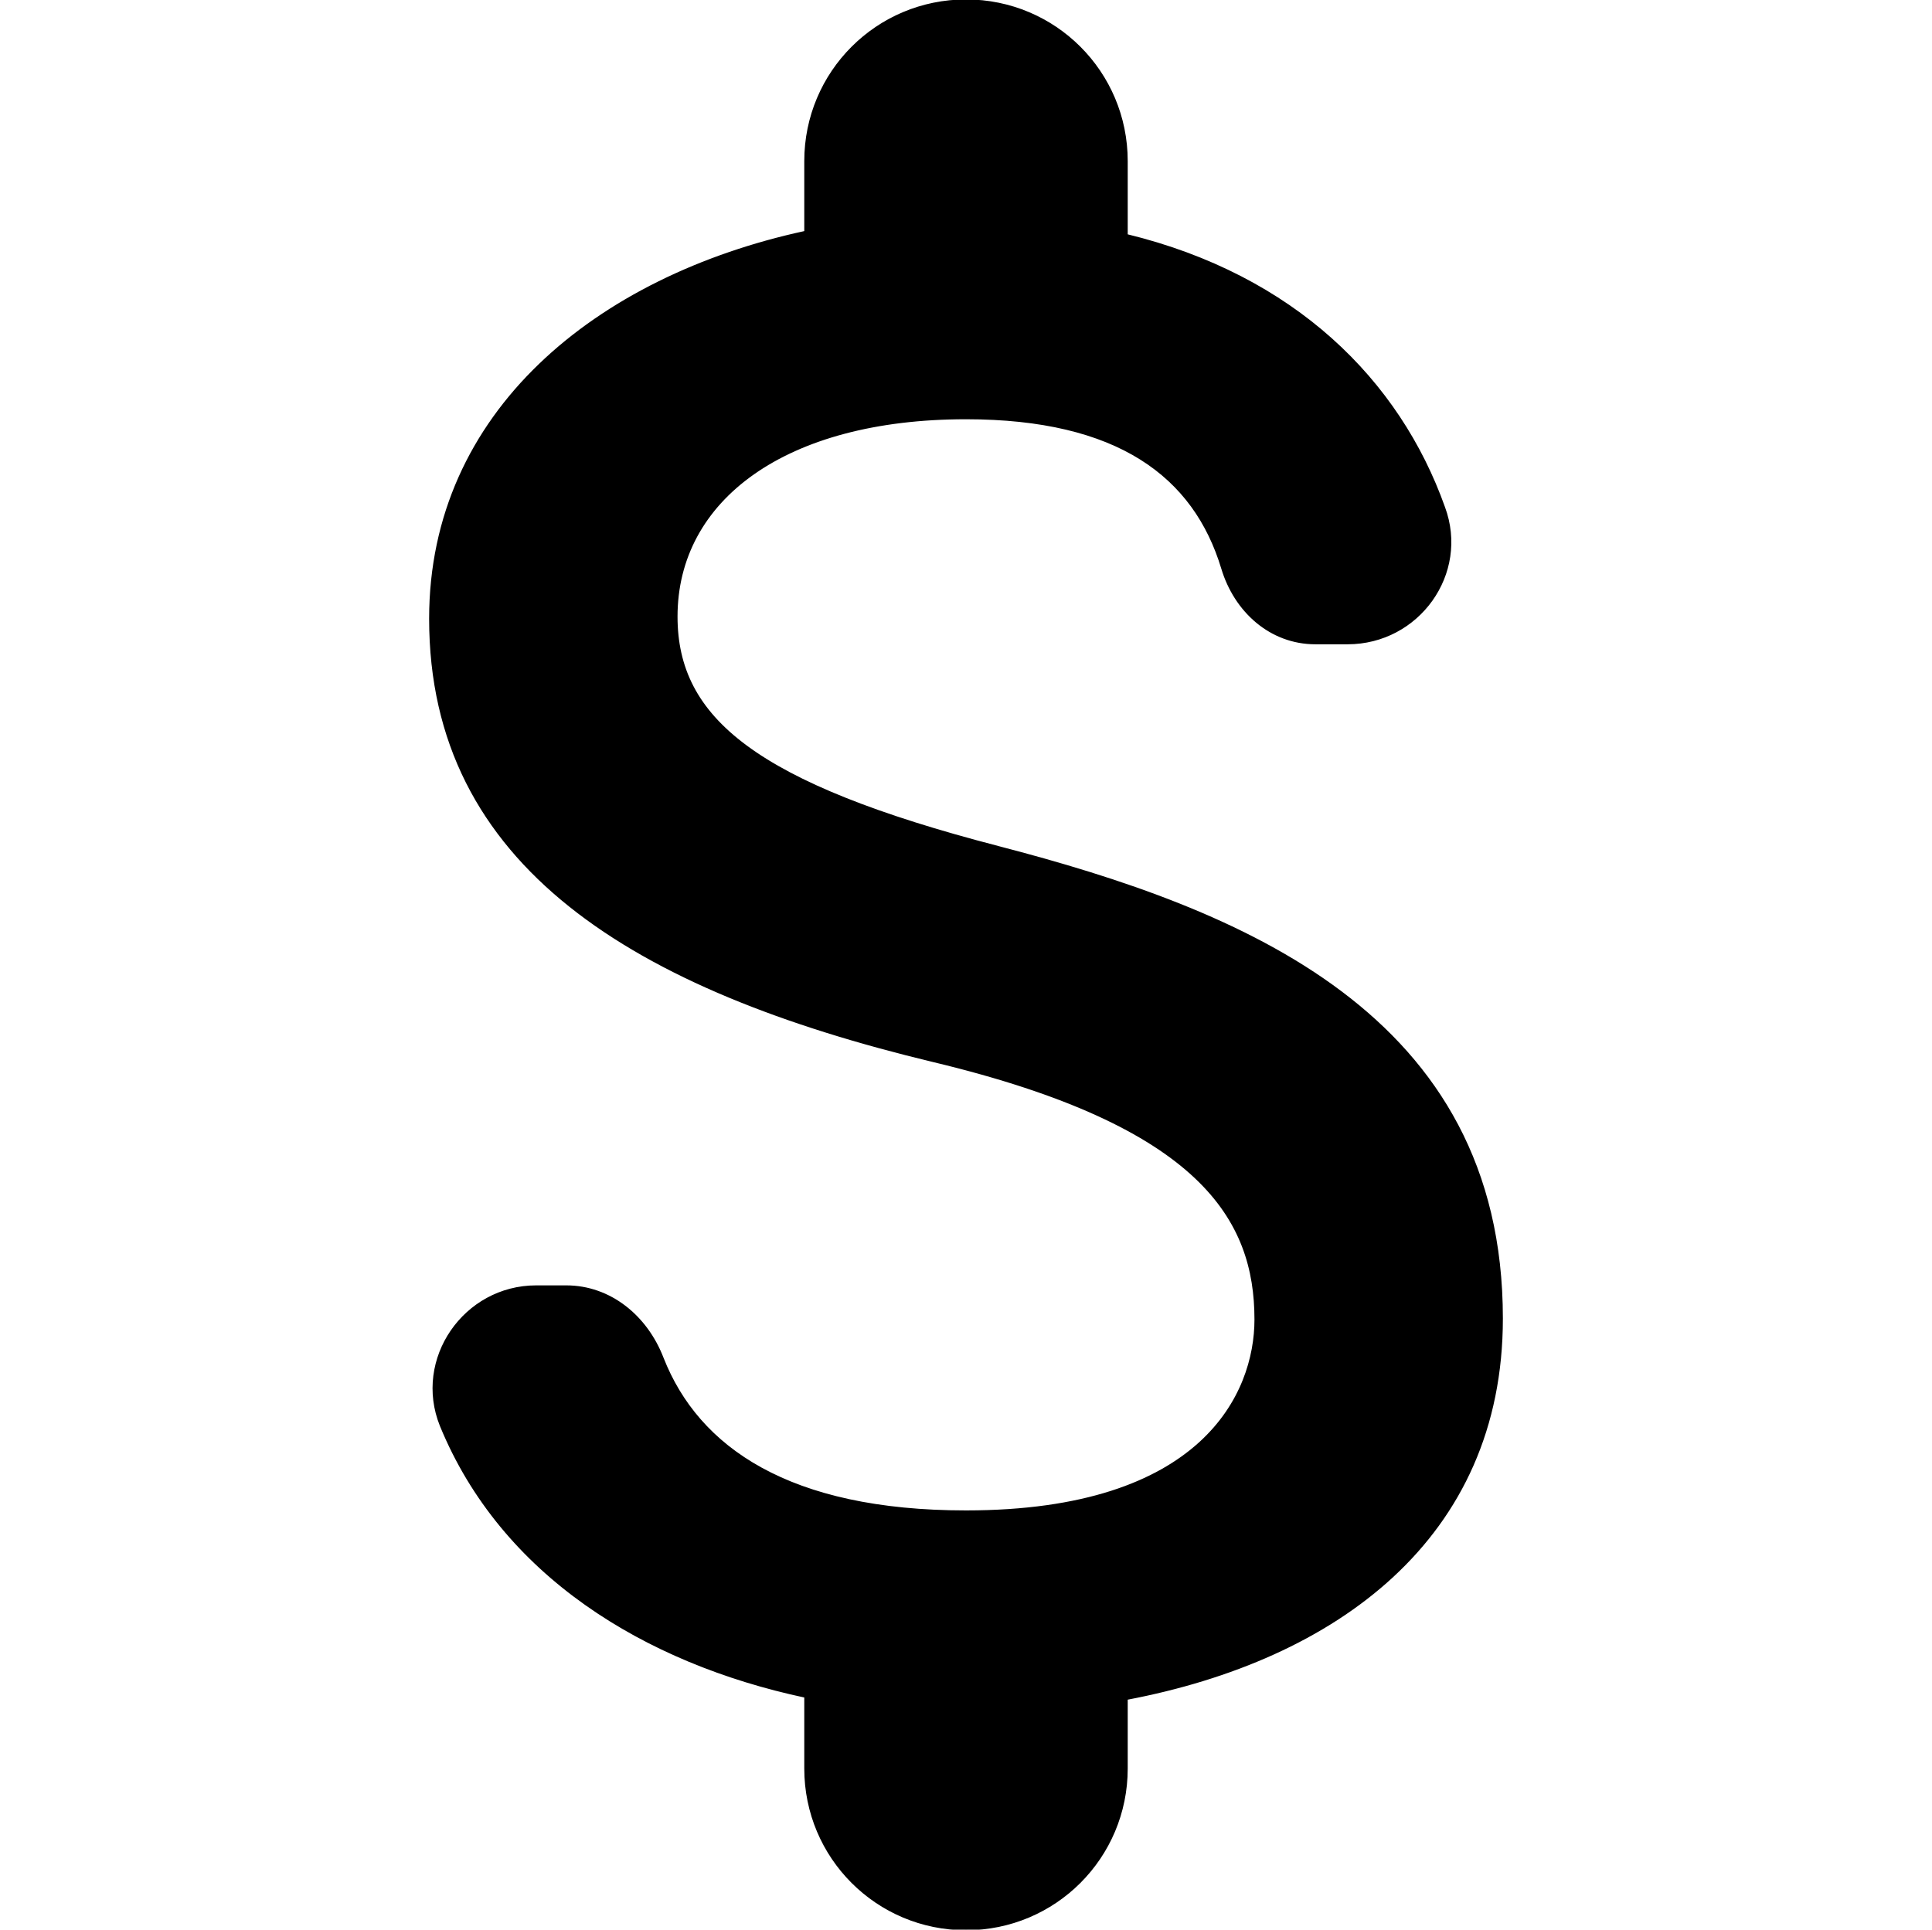 <svg width="1025" height="1024" xmlns="http://www.w3.org/2000/svg" version="1.1" xml:space="preserve">
 <title>Layer 1</title>

 <g>
  <title>Layer 1</title>
  <g stroke="null" id="svg_5">
   <path stroke="null" id="svg_1" fill="#000000" d="m529.558,449.446c-129.086,-33.55 -170.6,-68.24 -170.6,-122.262c0,-61.986 57.437,-105.202 153.54,-105.202c80.752,0 121.126,30.708 135.913,79.612c6.824,22.748 25.59,39.808 49.474,39.808l17.06,0c37.532,0 64.258,-36.965 51.18,-72.222c-23.884,-67.104 -79.615,-122.832 -168.327,-144.44l0,-39.238c0,-47.201 -38.099,-85.3 -85.3,-85.3c-47.198,0 -85.3,38.099 -85.3,85.3l0,37.532c-110.32,23.884 -199.032,95.536 -199.032,205.286c0,131.362 108.614,196.759 267.272,234.858c142.167,34.12 170.6,84.164 170.6,137.049c0,39.238 -27.863,101.793 -153.54,101.793c-93.83,0 -142.164,-33.553 -160.93,-81.321c-8.53,-22.178 -27.866,-38.102 -51.18,-38.102l-15.924,0c-38.102,0 -64.828,38.671 -50.61,73.928c32.414,79.046 108.044,125.674 193.344,143.873l0,38.099c0,47.201 38.102,85.3 85.3,85.3c47.201,0 85.3,-38.099 85.3,-85.3l0,-36.962c110.89,-21.039 199.035,-85.3 199.035,-201.874c0,-161.503 -138.186,-216.662 -267.275,-250.215z" clip-rule="evenodd" fill-rule="evenodd"/>
  </g>
 </g>
</svg>
